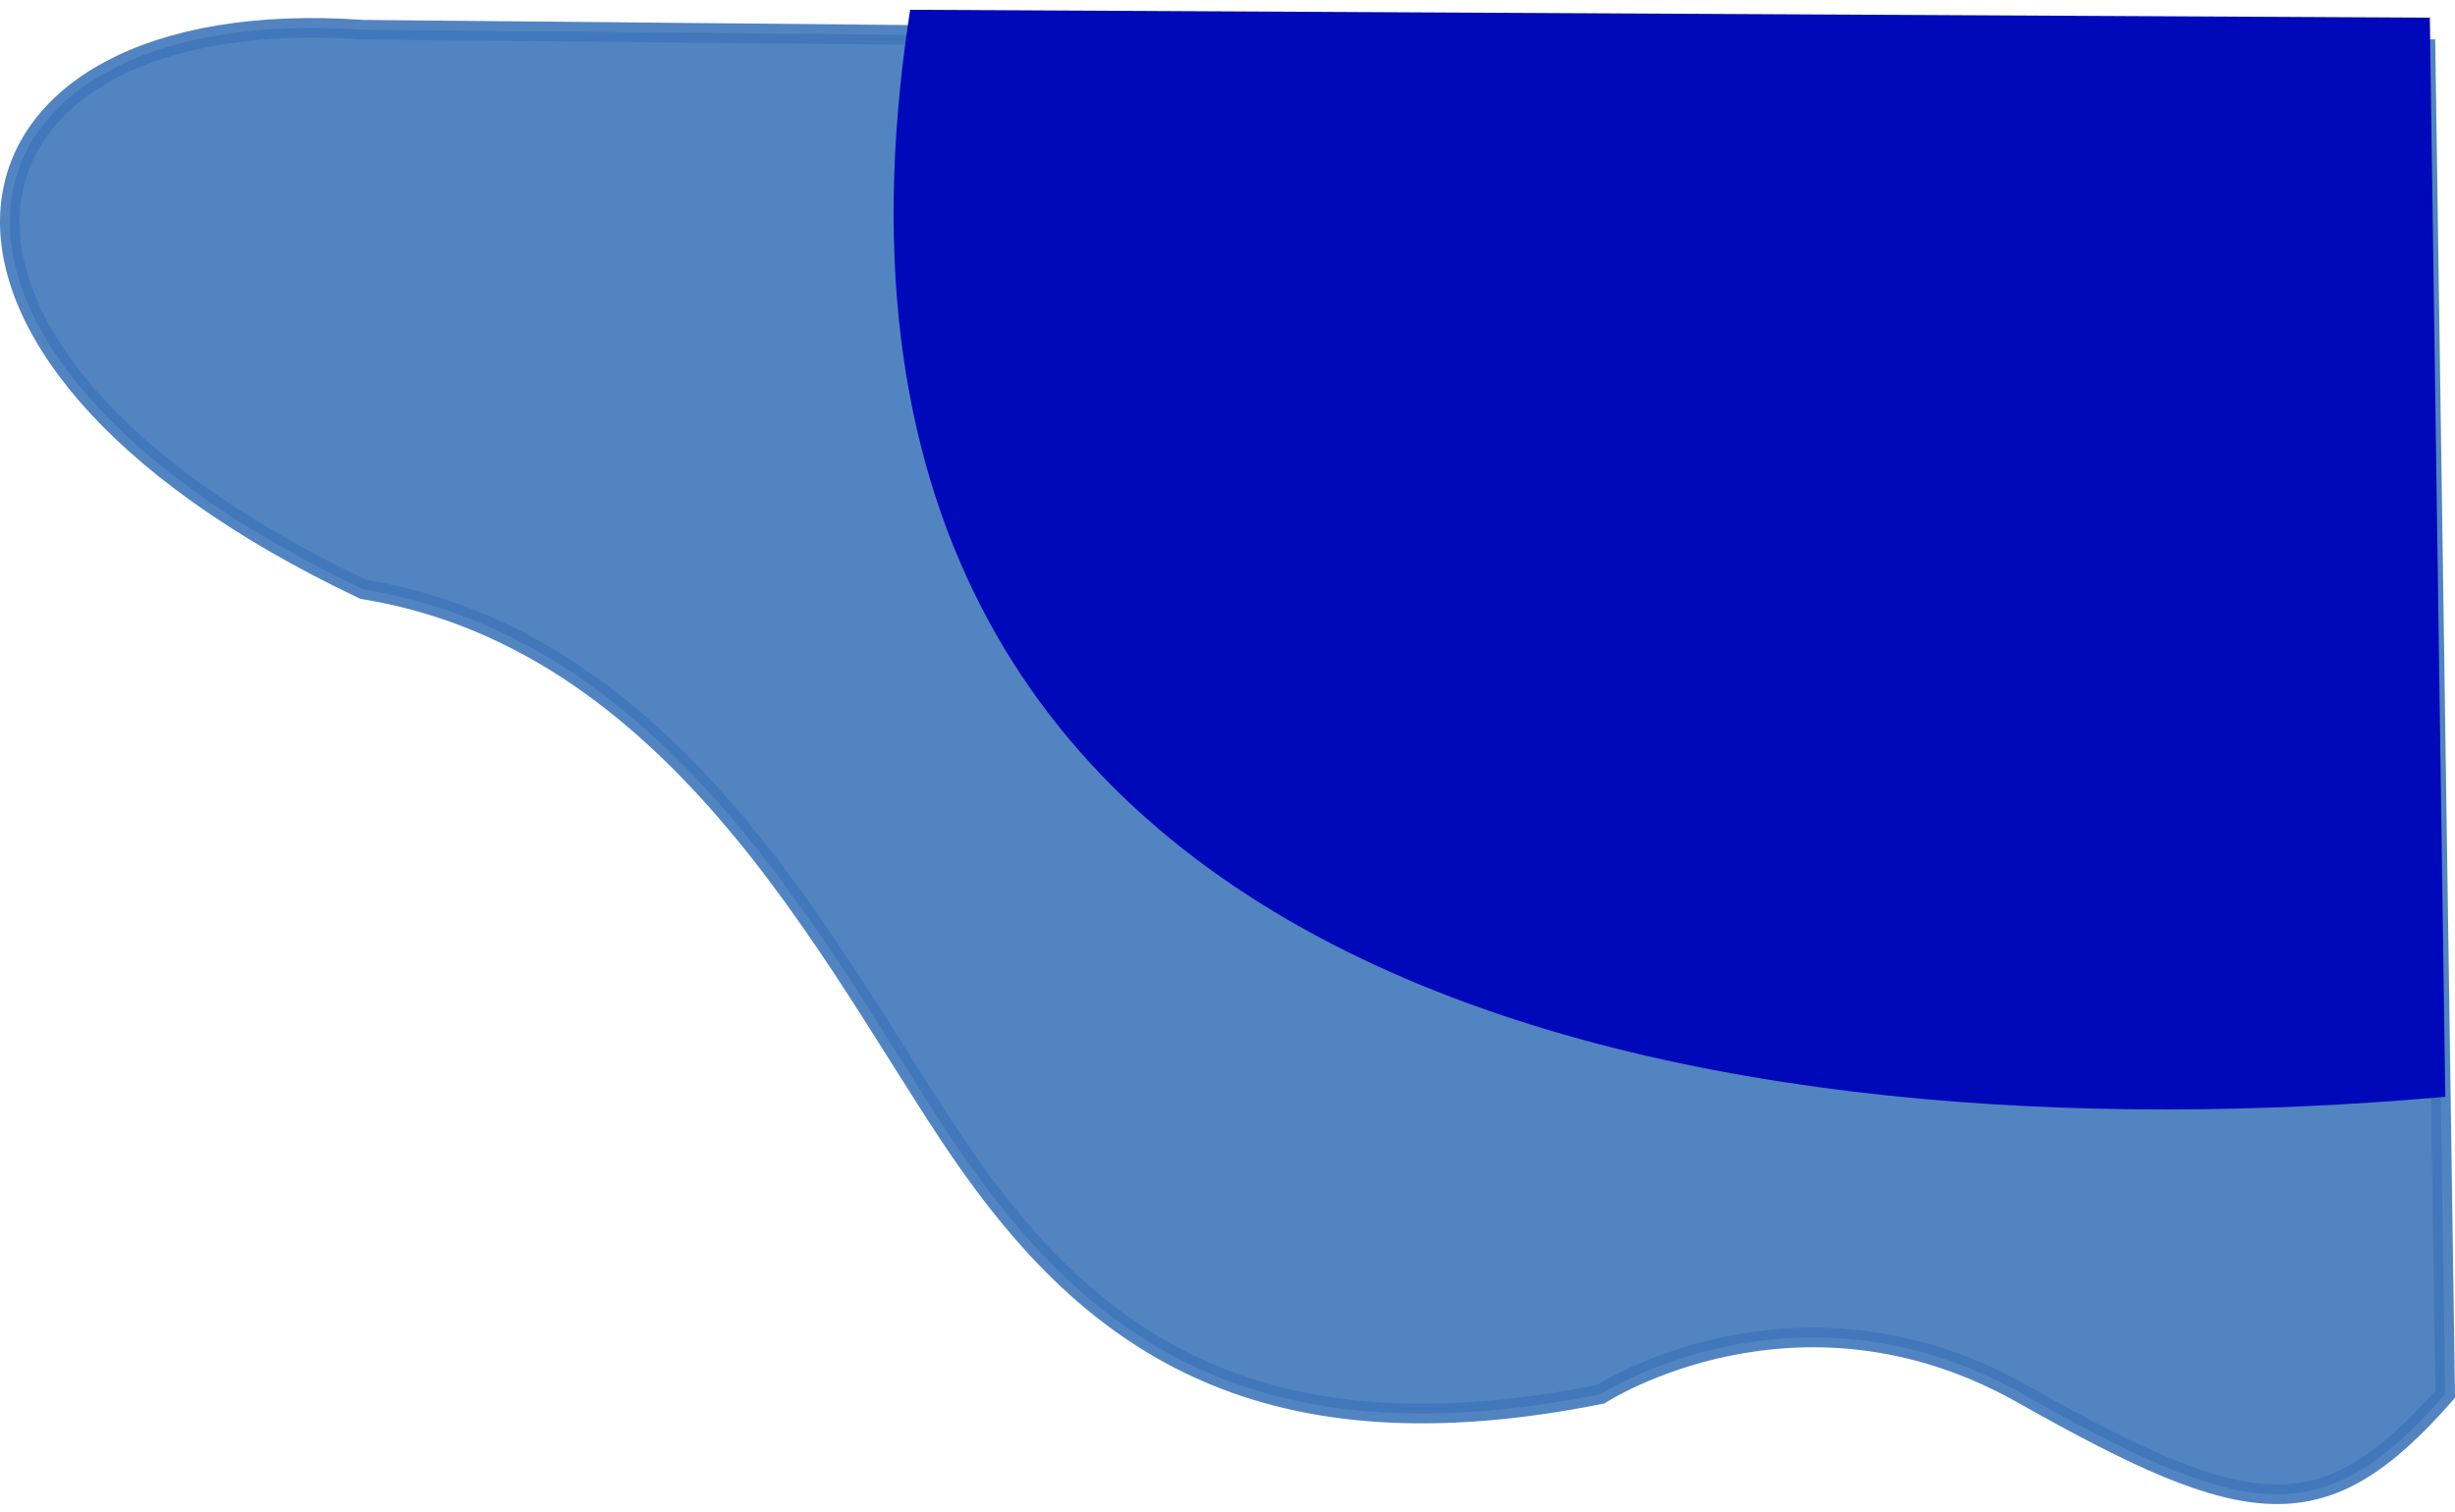 <svg width="125" height="77" viewBox="0 0 125 77" fill="none" xmlns="http://www.w3.org/2000/svg">
<path d="M123.5 2.5L124.5 71C118.295 78.081 114.5 77.5 103 71C91.5 64.5 81.5 71 81.5 71C64.356 74.448 55.883 68.425 49.5 59.5C43.117 50.575 35.279 32.739 18.5 30.014C-7.49 17.692 -3.424 -0.036 18.5 1.514L123.5 2.5Z" fill="#4077BA" fill-opacity="0.9" stroke="#4077BA" stroke-opacity="0.9"/>
<path d="M46.77 1L123.227 1.398L124 55.398C89.122 58.392 39.197 51.705 46.77 1Z" fill="#0009B9" stroke="#0009B9"/>
</svg>
